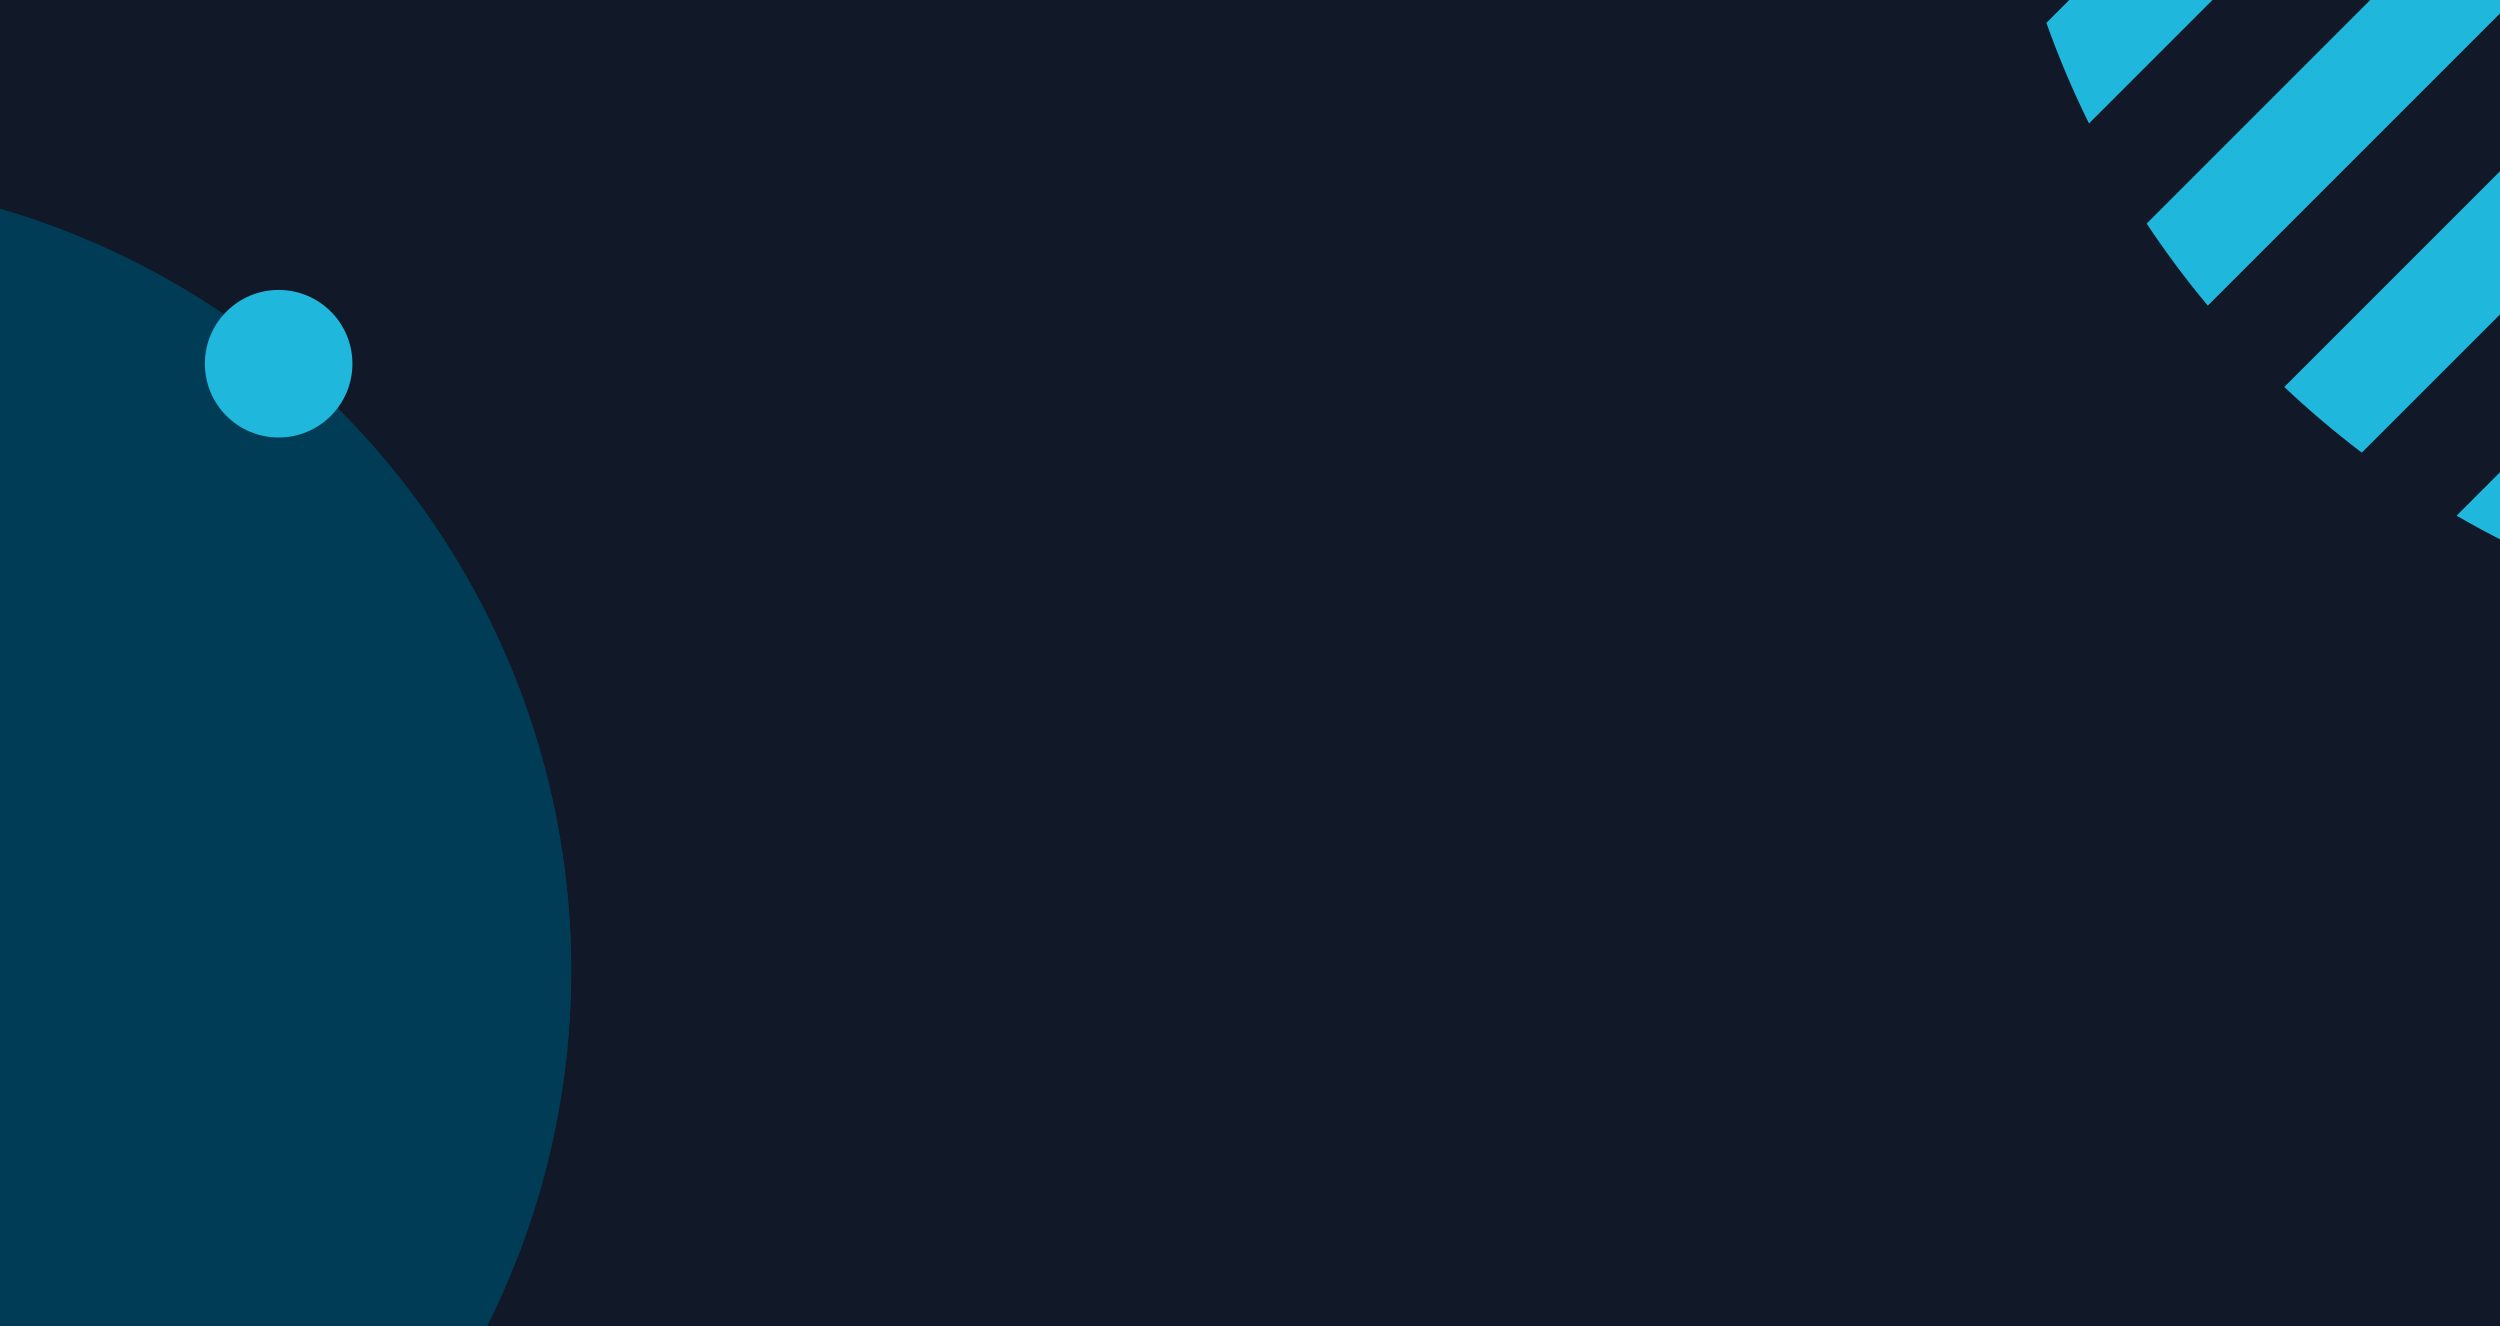 <svg width="1440" height="764" viewBox="0 0 1440 764" fill="none" xmlns="http://www.w3.org/2000/svg">
<g clip-path="url(#clip0_1771_6917)">
<rect width="1440" height="764" fill="#111827"/>
<circle cx="-128" cy="559" r="457" fill="#003C55"/>
<circle cx="-128" cy="559" r="457" fill="#003C55"/>
<circle cx="42.5" cy="42.5" r="42.5" transform="matrix(1 0 0 -1 118 252)" fill="#20B7DD"/>
<path fill-rule="evenodd" clip-rule="evenodd" d="M1150.75 -223.125C1154.45 -258.277 1161.63 -293.132 1172.28 -327.135L1522.87 -677.723C1556.87 -688.37 1591.72 -695.547 1626.88 -699.255L1150.75 -223.125ZM1315.75 222.888C1330.09 236.44 1345 249.05 1360.39 260.717L2110.72 -489.606C2099.05 -505.002 2086.44 -519.911 2072.89 -534.255L1315.75 222.888ZM1469.78 324.7C1451.11 316.589 1432.81 307.365 1414.98 297.027L2147.03 -435.022C2157.37 -417.188 2166.59 -398.886 2174.7 -380.216L1469.78 324.7ZM1536.76 348.618C1559.11 354.957 1581.8 359.816 1604.66 363.194L2213.19 -245.338C2209.82 -268.2 2204.96 -290.886 2198.62 -313.24L1536.76 348.618ZM1781.21 360.014C1751.01 365.597 1720.43 368.571 1689.81 368.937L2218.94 -160.187C2218.57 -129.574 2215.6 -98.986 2210.01 -68.786L1781.21 360.014ZM1916.27 315.851C1968.98 290.408 2018.38 255.825 2062.1 212.102C2105.82 168.379 2140.41 118.977 2165.85 66.272L1916.27 315.851ZM2026.05 -578.307L1271.69 176.045C1258.98 160.803 1247.24 145.02 1236.48 128.781L1978.78 -613.521C1995.02 -602.761 2010.8 -591.023 2026.05 -578.307ZM1203.26 71.103L1921.1 -646.738C1902.19 -656.104 1882.84 -664.285 1863.17 -671.28L1178.72 13.167C1185.72 32.843 1193.9 52.193 1203.26 71.103ZM1158.87 -57.877C1153.92 -81.863 1150.63 -106.124 1148.99 -130.474L1719.53 -701.011C1743.88 -699.374 1768.14 -696.08 1792.12 -691.13L1158.87 -57.877Z" fill="#20B7DD"/>
</g>
<defs>
<clipPath id="clip0_1771_6917">
<rect width="1440" height="764" fill="white"/>
</clipPath>
</defs>
</svg>
